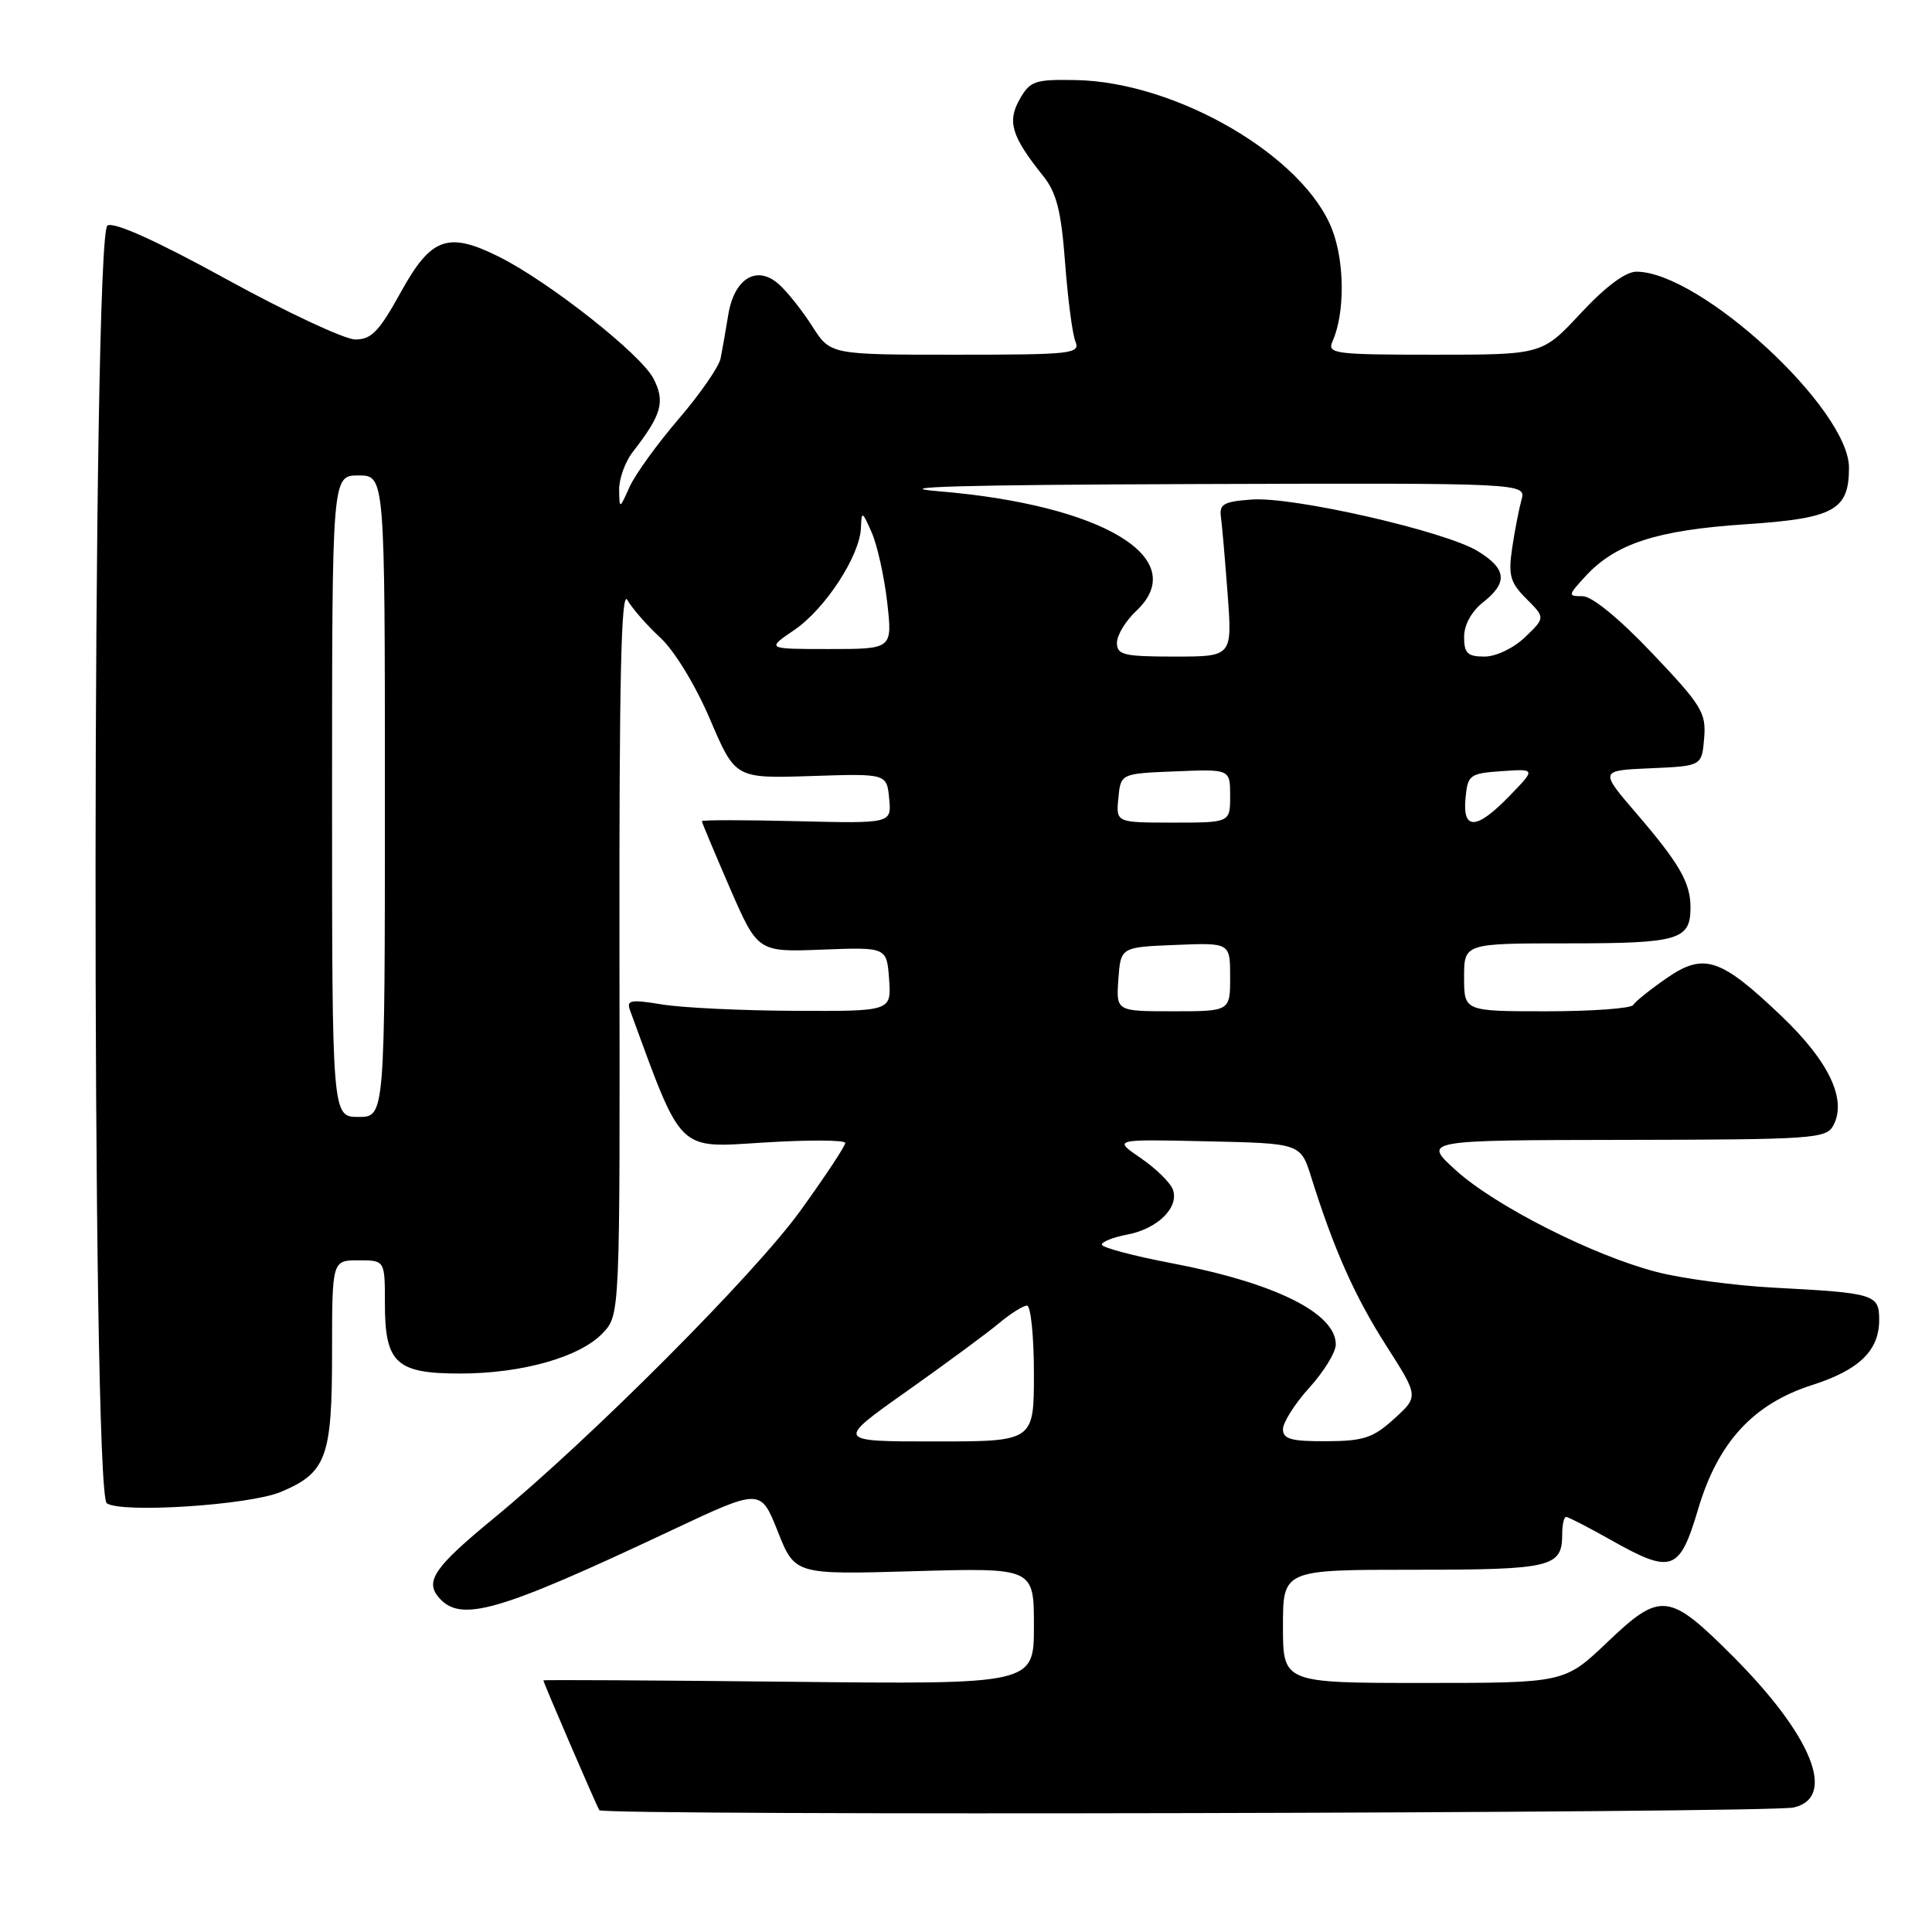<?xml version="1.0" encoding="UTF-8" standalone="no"?>
<!DOCTYPE svg PUBLIC "-//W3C//DTD SVG 1.1//EN" "http://www.w3.org/Graphics/SVG/1.1/DTD/svg11.dtd" >
<svg xmlns="http://www.w3.org/2000/svg" xmlns:xlink="http://www.w3.org/1999/xlink" version="1.1" viewBox="0 0 256 256">
 <g >
 <path fill="currentColor"
d=" M 237.68 239.50 C 243.42 238.17 240.10 229.96 229.57 219.42 C 221.15 211.00 220.04 210.87 213.02 217.56 C 207.32 223.00 207.32 223.00 188.66 223.00 C 170.00 223.00 170.00 223.00 170.00 215.50 C 170.00 208.00 170.00 208.00 187.30 208.00 C 205.61 208.00 207.00 207.67 207.00 203.30 C 207.00 202.04 207.23 201.00 207.52 201.00 C 207.80 201.00 210.42 202.35 213.35 204.00 C 221.54 208.62 222.54 208.28 225.02 199.94 C 227.65 191.09 232.32 186.02 240.13 183.52 C 246.35 181.53 249.00 178.96 249.00 174.91 C 249.00 171.50 248.47 171.33 235.00 170.62 C 229.78 170.34 222.80 169.40 219.50 168.54 C 211.06 166.35 198.14 159.80 192.92 155.08 C 188.50 151.08 188.50 151.08 215.21 151.04 C 240.20 151.00 241.99 150.88 242.92 149.14 C 244.76 145.72 242.36 140.65 236.07 134.65 C 227.96 126.91 225.77 126.19 220.81 129.63 C 218.66 131.12 216.68 132.71 216.40 133.17 C 216.11 133.62 210.96 134.00 204.94 134.00 C 194.00 134.00 194.00 134.00 194.00 129.50 C 194.00 125.00 194.00 125.00 207.80 125.00 C 222.47 125.00 224.00 124.55 224.00 120.23 C 224.00 116.96 222.53 114.42 216.85 107.80 C 211.94 102.09 211.94 102.09 218.72 101.80 C 225.50 101.50 225.50 101.50 225.81 97.81 C 226.09 94.44 225.49 93.47 218.93 86.56 C 214.55 81.95 210.95 79.00 209.70 79.00 C 207.73 79.00 207.75 78.90 210.08 76.36 C 214.07 72.02 219.54 70.25 231.28 69.47 C 243.03 68.69 245.00 67.61 245.00 61.97 C 245.00 54.18 225.28 36.00 216.83 36.00 C 215.39 36.00 212.74 37.98 209.46 41.50 C 204.34 47.00 204.34 47.00 190.06 47.00 C 176.84 47.00 175.84 46.87 176.56 45.25 C 178.21 41.55 178.19 34.79 176.53 30.45 C 172.82 20.73 155.92 10.86 142.56 10.61 C 137.12 10.51 136.49 10.72 135.11 13.16 C 133.43 16.11 134.04 18.09 138.22 23.31 C 140.00 25.53 140.61 27.92 141.13 34.81 C 141.49 39.59 142.10 44.29 142.50 45.25 C 143.16 46.88 142.03 47.00 126.62 47.00 C 110.03 47.00 110.03 47.00 107.64 43.25 C 106.33 41.19 104.34 38.68 103.21 37.67 C 100.28 35.05 97.27 36.89 96.49 41.76 C 96.16 43.82 95.70 46.40 95.48 47.50 C 95.26 48.60 92.77 52.20 89.94 55.50 C 87.10 58.80 84.18 62.85 83.43 64.50 C 82.08 67.50 82.08 67.50 82.04 64.88 C 82.02 63.45 82.83 61.20 83.85 59.88 C 87.69 54.93 88.17 53.23 86.58 50.15 C 84.91 46.93 72.77 37.35 66.17 34.05 C 59.35 30.63 57.12 31.44 53.09 38.75 C 50.24 43.92 49.20 45.00 47.07 44.98 C 45.66 44.97 38.01 41.39 30.07 37.03 C 20.74 31.90 15.14 29.38 14.24 29.88 C 12.20 31.03 12.10 197.78 14.15 199.19 C 16.10 200.54 33.00 199.44 37.18 197.70 C 43.25 195.16 44.00 193.13 44.00 179.28 C 44.00 167.00 44.00 167.00 47.50 167.00 C 51.00 167.00 51.00 167.00 51.00 172.67 C 51.00 180.63 52.47 182.00 60.97 182.00 C 69.20 182.00 76.89 179.81 79.88 176.63 C 82.15 174.22 82.15 174.22 82.08 125.86 C 82.04 89.86 82.31 78.01 83.13 79.50 C 83.75 80.60 85.71 82.85 87.50 84.50 C 89.38 86.24 92.15 90.79 94.09 95.33 C 97.43 103.15 97.43 103.15 107.46 102.83 C 117.50 102.50 117.50 102.50 117.82 105.81 C 118.14 109.12 118.14 109.12 105.57 108.81 C 98.65 108.64 93.00 108.64 93.00 108.81 C 93.00 108.97 94.67 112.95 96.70 117.64 C 100.41 126.16 100.41 126.16 108.95 125.83 C 117.50 125.50 117.50 125.50 117.81 129.75 C 118.11 134.00 118.11 134.00 105.31 133.94 C 98.26 133.91 90.34 133.53 87.70 133.09 C 83.53 132.41 82.98 132.51 83.49 133.90 C 90.47 152.93 89.64 152.11 101.25 151.39 C 107.16 151.02 112.00 151.05 112.00 151.45 C 112.00 151.86 109.32 155.91 106.04 160.45 C 99.95 168.88 78.25 190.64 65.33 201.26 C 57.66 207.57 56.32 209.47 58.07 211.59 C 60.97 215.08 65.80 213.70 89.14 202.70 C 100.79 197.22 100.79 197.22 103.06 202.93 C 105.33 208.65 105.33 208.65 121.16 208.19 C 137.00 207.74 137.00 207.74 137.00 215.46 C 137.00 223.19 137.00 223.19 104.50 222.84 C 86.62 222.65 72.00 222.57 72.00 222.66 C 72.00 222.95 79.01 239.20 79.41 239.86 C 79.87 240.61 234.45 240.26 237.68 239.50 Z  M 120.12 184.37 C 125.28 180.72 130.77 176.67 132.33 175.37 C 133.88 174.07 135.57 173.00 136.08 173.00 C 136.58 173.00 137.00 177.05 137.00 182.00 C 137.00 191.00 137.00 191.00 123.87 191.00 C 110.74 191.00 110.74 191.00 120.12 184.37 Z  M 170.00 189.37 C 170.00 188.48 171.57 186.00 173.50 183.87 C 175.43 181.74 177.00 179.17 177.00 178.15 C 177.00 173.99 168.94 169.99 155.25 167.38 C 150.16 166.41 146.00 165.30 146.00 164.92 C 146.00 164.54 147.51 163.94 149.36 163.59 C 153.41 162.83 156.30 159.95 155.40 157.60 C 155.04 156.66 153.12 154.79 151.12 153.43 C 147.50 150.95 147.50 150.95 159.92 151.23 C 172.34 151.50 172.34 151.50 173.75 156.00 C 176.74 165.54 179.50 171.75 183.66 178.27 C 187.99 185.04 187.99 185.04 184.74 187.99 C 181.95 190.53 180.70 190.95 175.75 190.97 C 171.09 190.99 170.00 190.69 170.00 189.37 Z  M 44.00 105.50 C 44.00 63.00 44.00 63.00 47.50 63.00 C 51.00 63.00 51.00 63.00 51.00 105.50 C 51.00 148.00 51.00 148.00 47.50 148.00 C 44.00 148.00 44.00 148.00 44.00 105.50 Z  M 148.19 129.75 C 148.50 125.50 148.50 125.50 155.75 125.21 C 163.00 124.91 163.00 124.91 163.00 129.46 C 163.00 134.00 163.00 134.00 155.44 134.00 C 147.89 134.00 147.89 134.00 148.19 129.75 Z  M 148.19 105.75 C 148.50 102.50 148.50 102.50 155.75 102.21 C 163.00 101.91 163.00 101.91 163.00 105.46 C 163.00 109.00 163.00 109.00 155.44 109.00 C 147.87 109.00 147.87 109.00 148.19 105.75 Z  M 194.19 105.75 C 194.48 102.67 194.73 102.48 199.00 102.18 C 203.50 101.87 203.50 101.87 200.05 105.43 C 195.66 109.98 193.77 110.08 194.19 105.75 Z  M 148.00 85.17 C 148.00 84.17 149.15 82.27 150.55 80.96 C 157.94 74.01 146.17 66.89 124.32 65.09 C 117.43 64.52 127.60 64.24 158.37 64.14 C 202.23 64.00 202.23 64.00 201.60 66.25 C 201.26 67.49 200.70 70.38 200.36 72.67 C 199.84 76.24 200.11 77.20 202.26 79.35 C 204.76 81.85 204.76 81.85 202.08 84.43 C 200.55 85.89 198.23 87.00 196.70 87.00 C 194.46 87.00 194.00 86.56 194.00 84.39 C 194.00 82.81 194.98 81.02 196.50 79.82 C 199.84 77.19 199.65 75.37 195.78 73.01 C 191.45 70.38 171.38 65.79 165.89 66.19 C 162.16 66.45 161.54 66.80 161.78 68.50 C 161.93 69.60 162.33 74.21 162.67 78.75 C 163.28 87.00 163.28 87.00 155.64 87.00 C 148.91 87.00 148.00 86.78 148.00 85.17 Z  M 105.23 83.49 C 109.35 80.69 113.96 73.62 114.08 69.91 C 114.16 67.66 114.25 67.70 115.51 70.57 C 116.25 72.26 117.17 76.42 117.56 79.82 C 118.26 86.00 118.26 86.00 109.90 86.00 C 101.54 86.00 101.54 86.00 105.23 83.49 Z "/>
</g>
</svg>